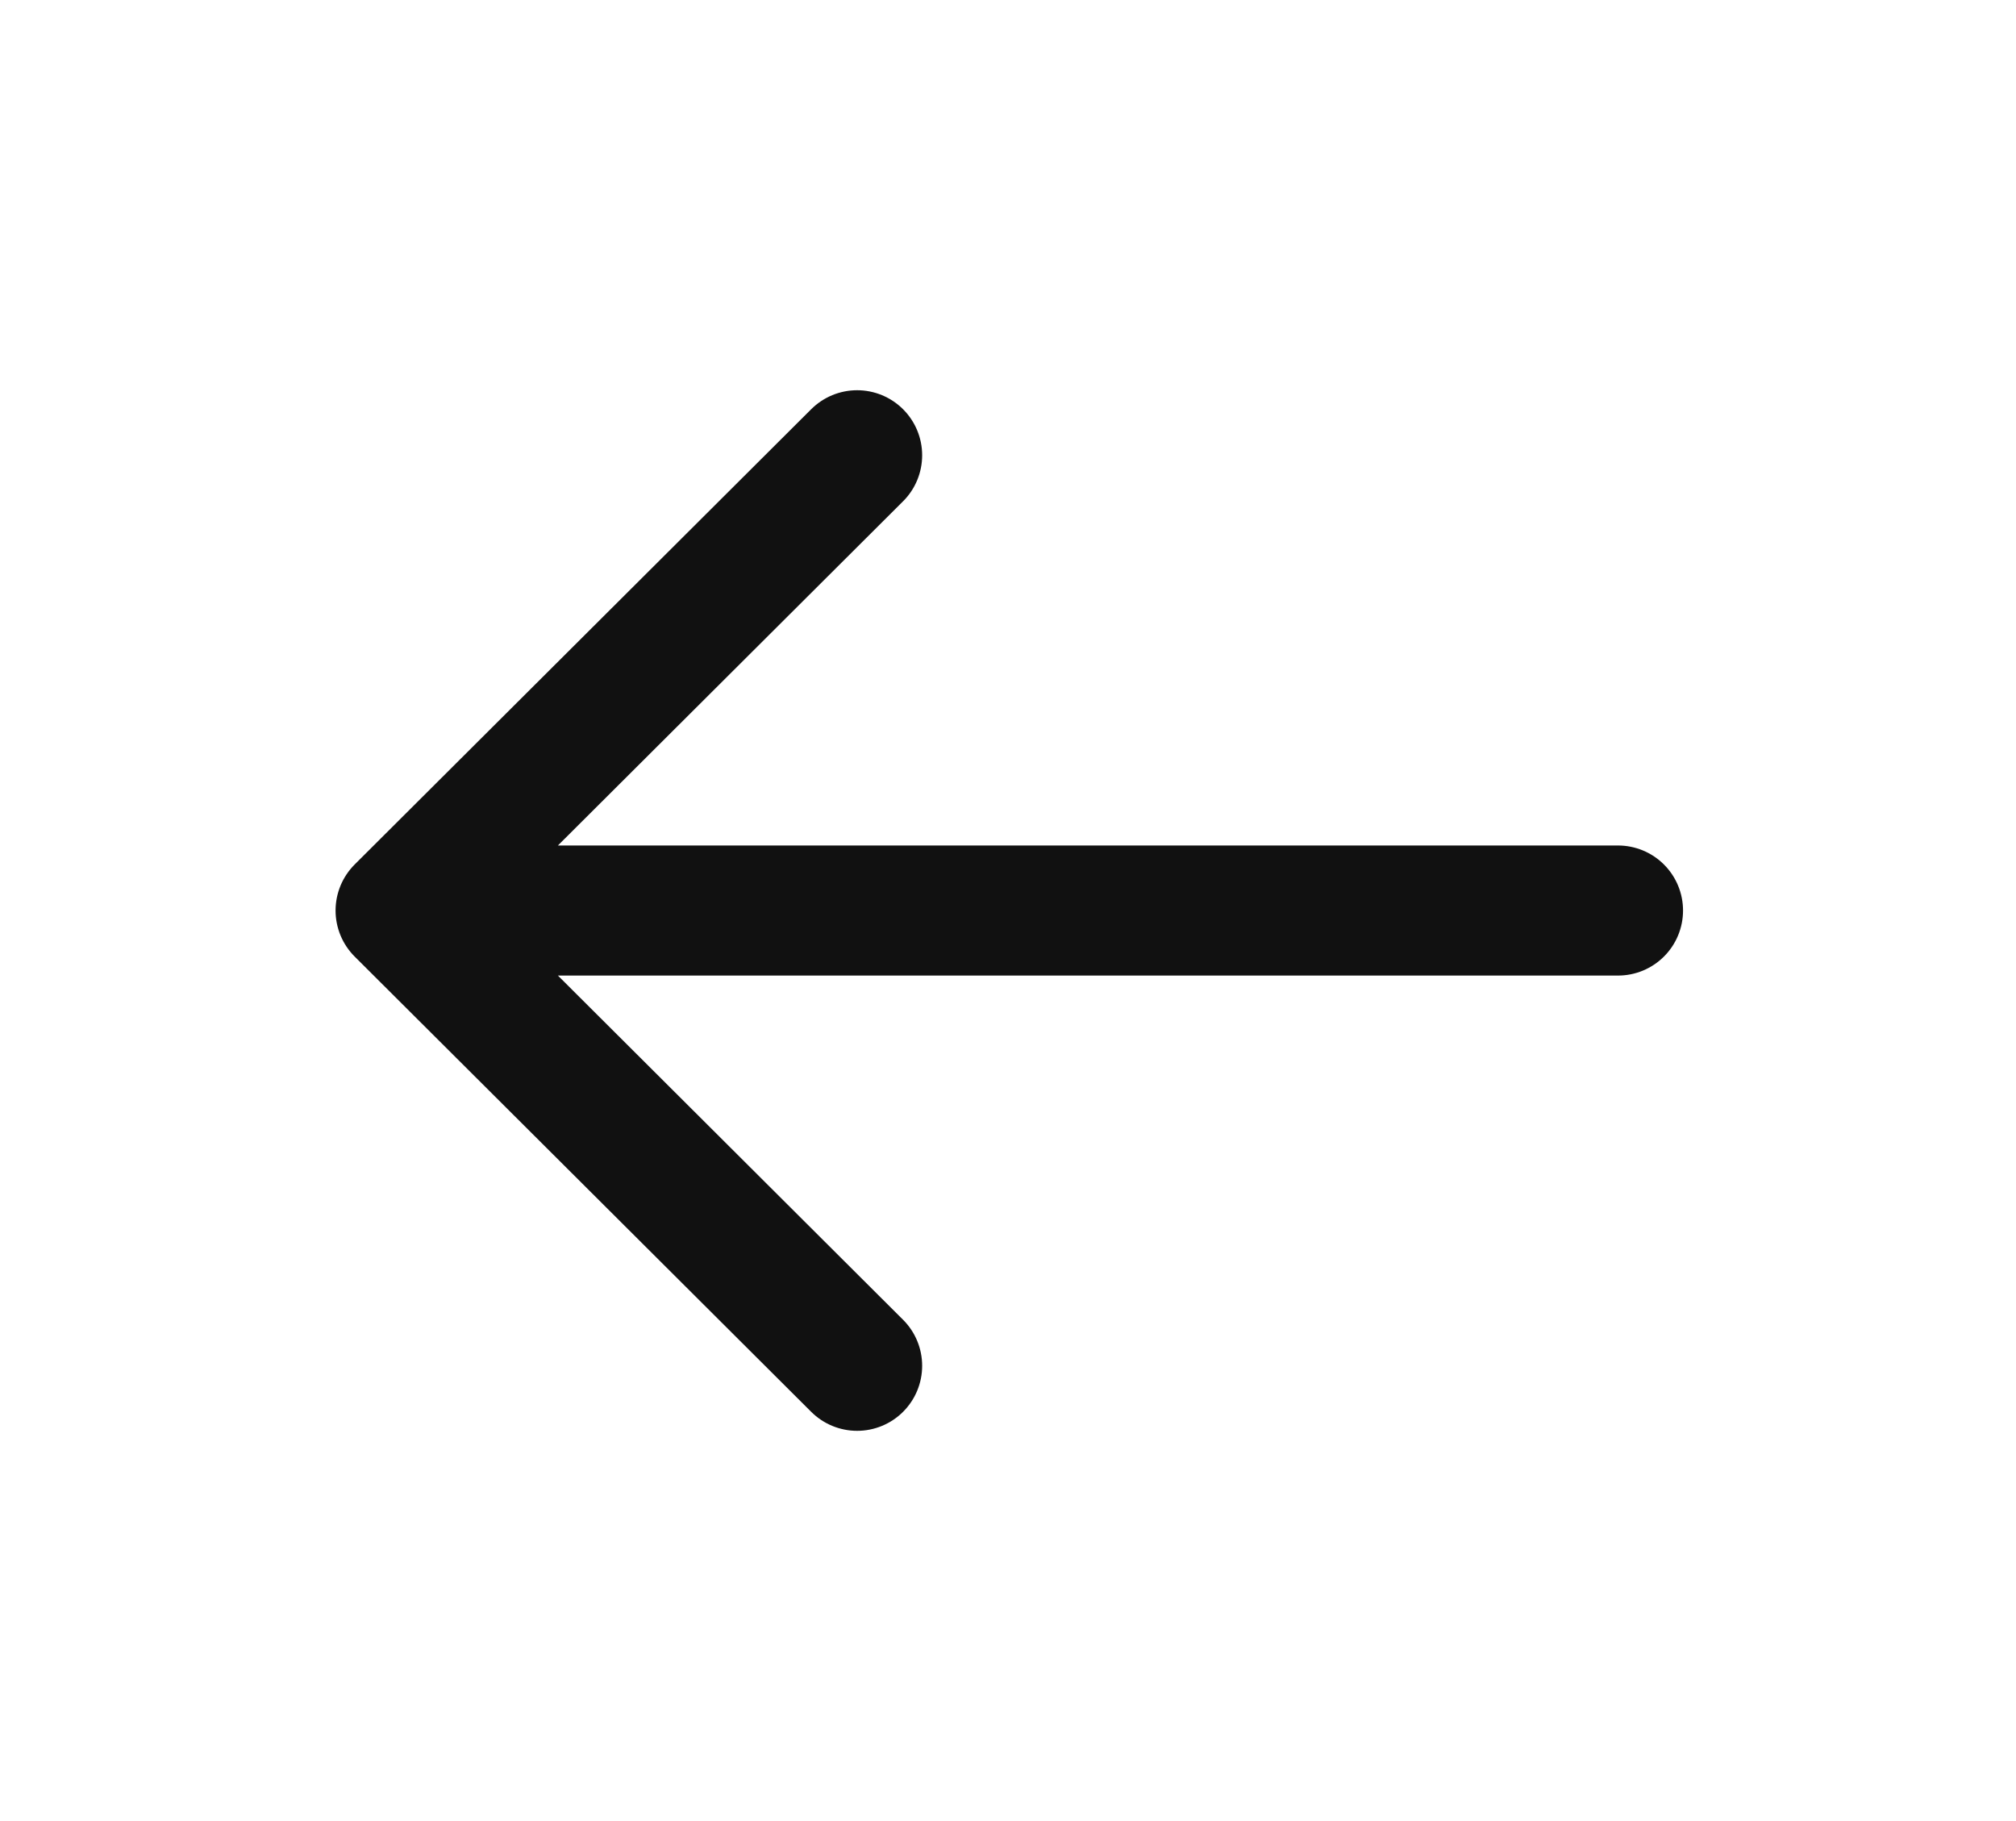 <svg width="31" height="28" viewBox="0 0 31 28" fill="none" xmlns="http://www.w3.org/2000/svg">
<path d="M24.88 14H6.16M6.16 14L13.18 7M6.16 14L13.18 21" stroke="#111111" stroke-width="2" stroke-linecap="round" stroke-linejoin="round"/>
</svg>
